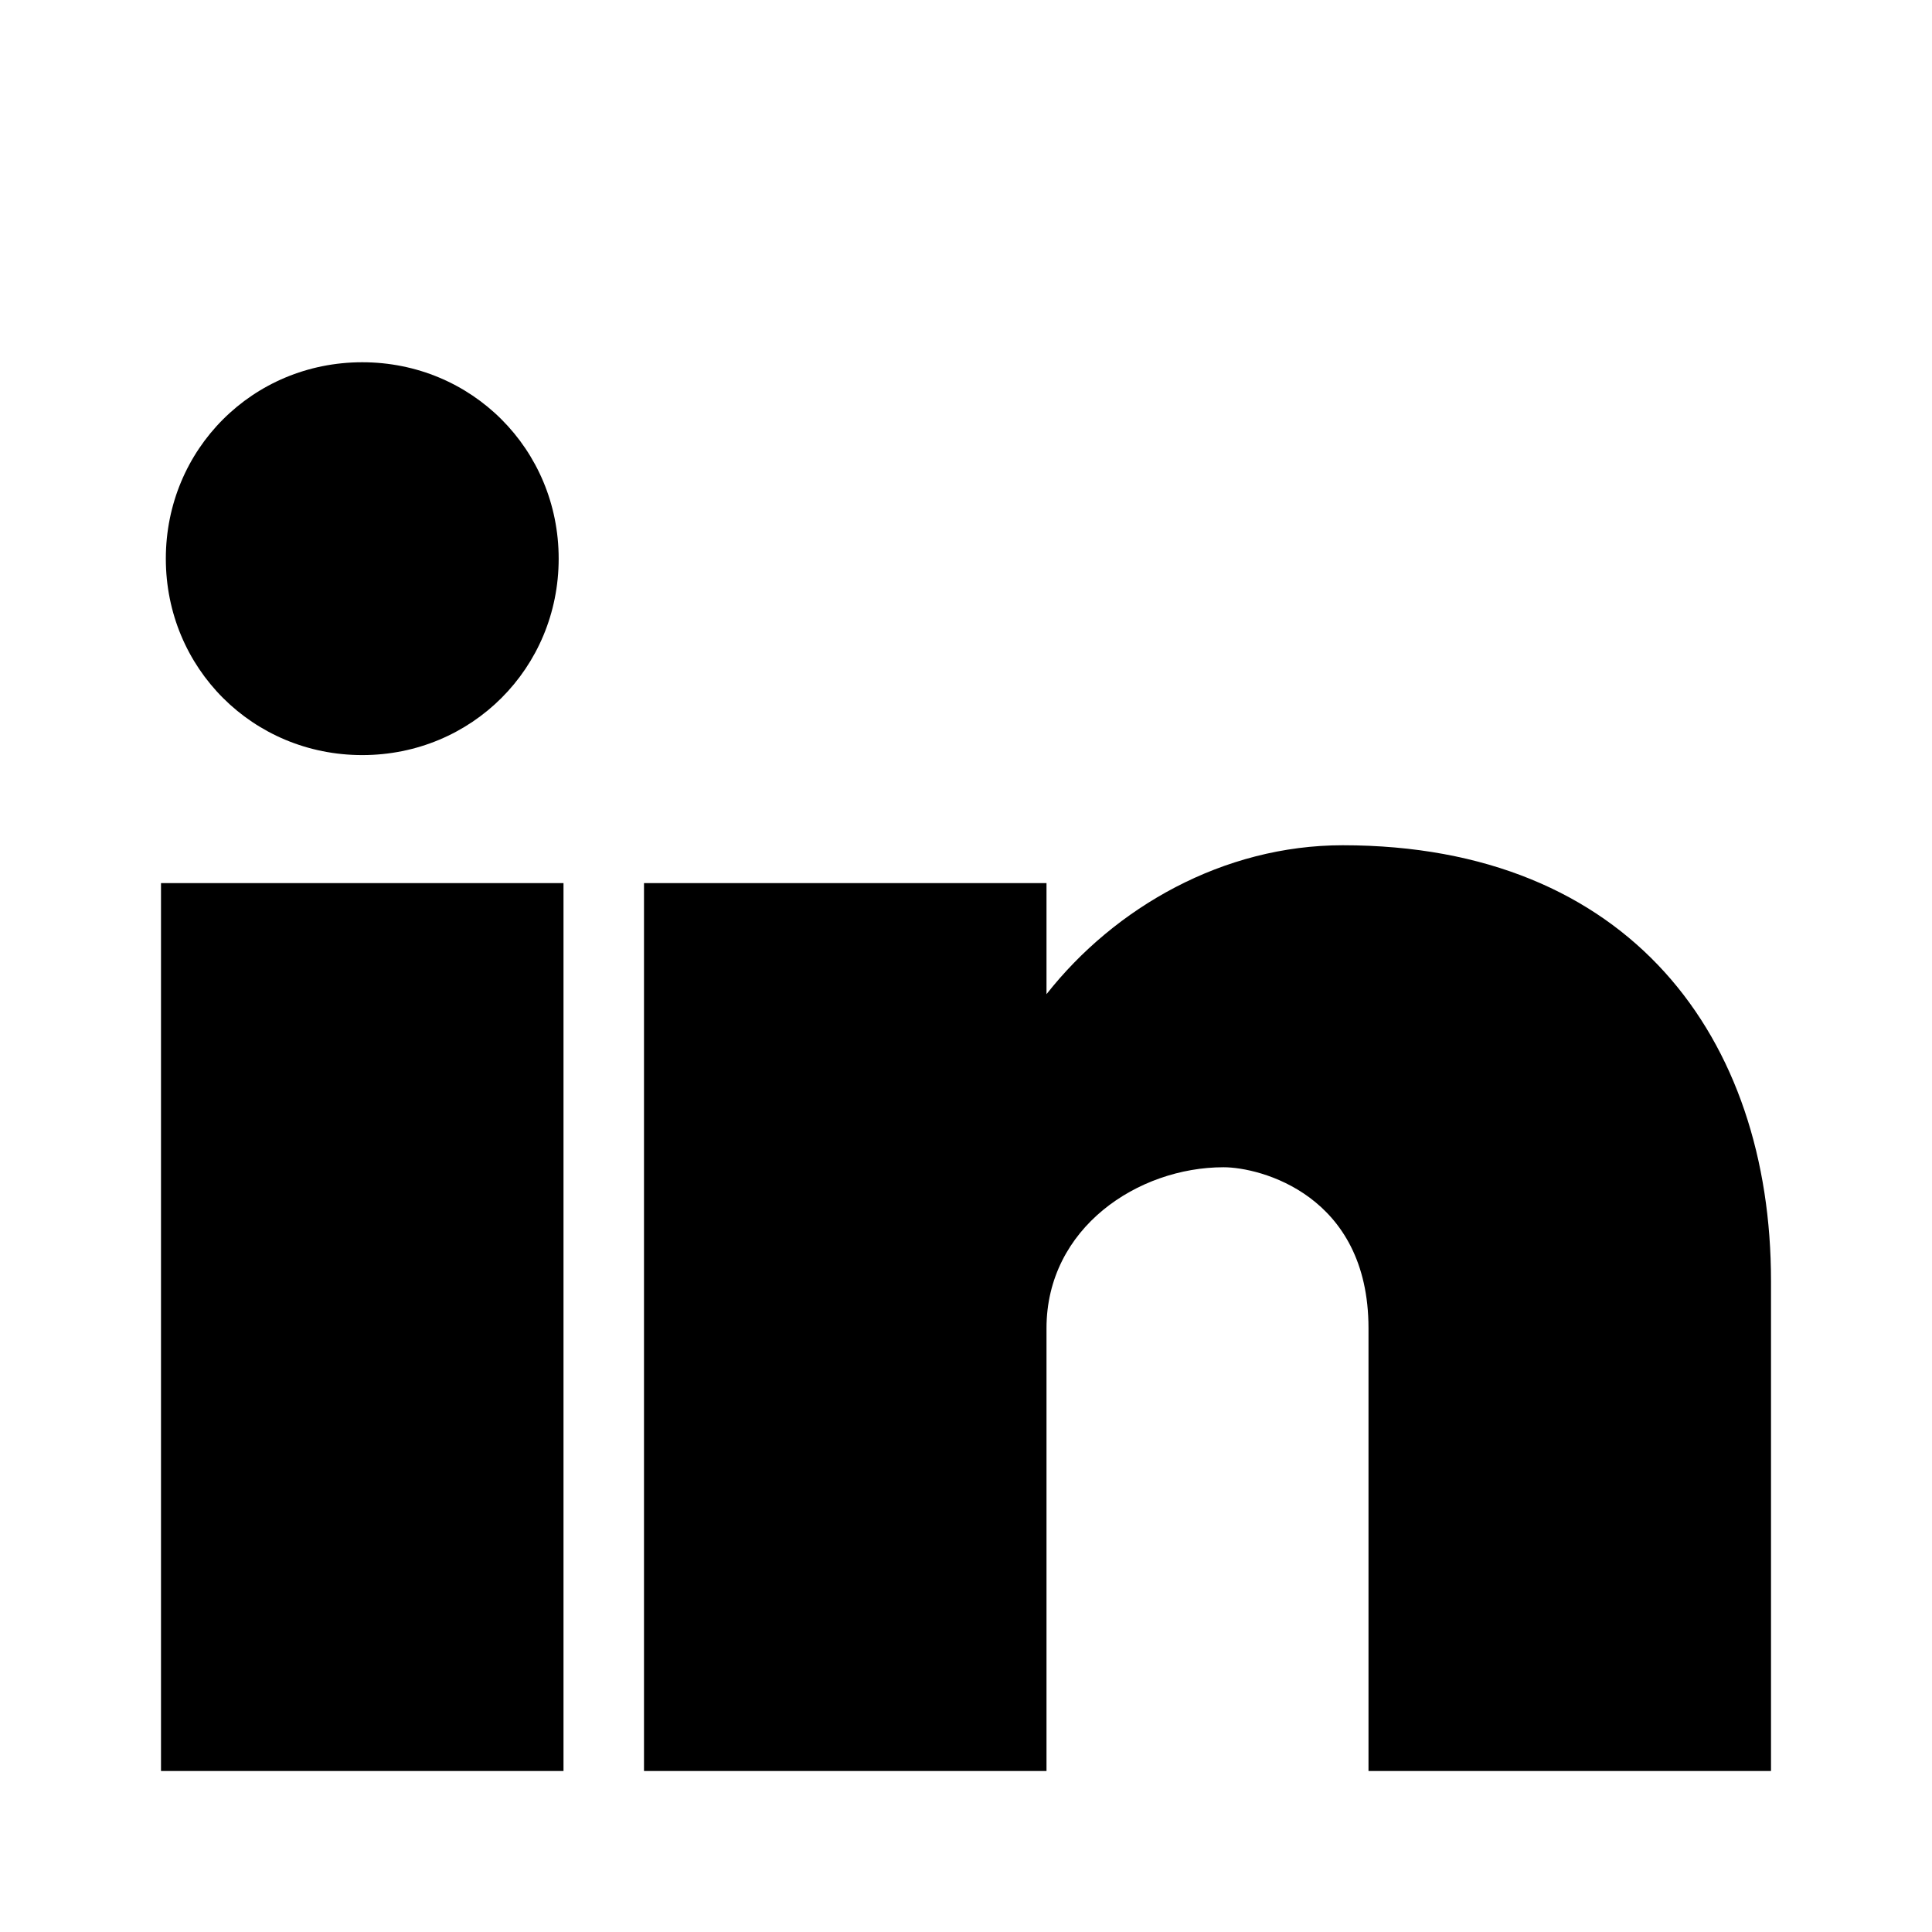 <svg width="24" height="24" viewBox="0 0 24 24" fill="none" xmlns="http://www.w3.org/2000/svg">
  <path d="M6.94 6.94C6.94 5.58 5.86 4.5 4.5 4.5C3.14 4.5 2.06 5.58 2.06 6.94C2.06 8.3 3.14 9.38 4.5 9.38C5.86 9.38 6.94 8.3 6.94 6.94ZM7 10.97H2V22H7V10.97ZM22 22H17V16.5C17 14.84 15.65 14.5 15.2 14.5C14.14 14.5 13 15.25 13 16.5V22H8V10.97H13V12.35C13.85 11.27 15.2 10.5 16.68 10.5C20.25 10.5 22 12.9 22 15.91V22Z" fill="currentColor"/>
</svg>
